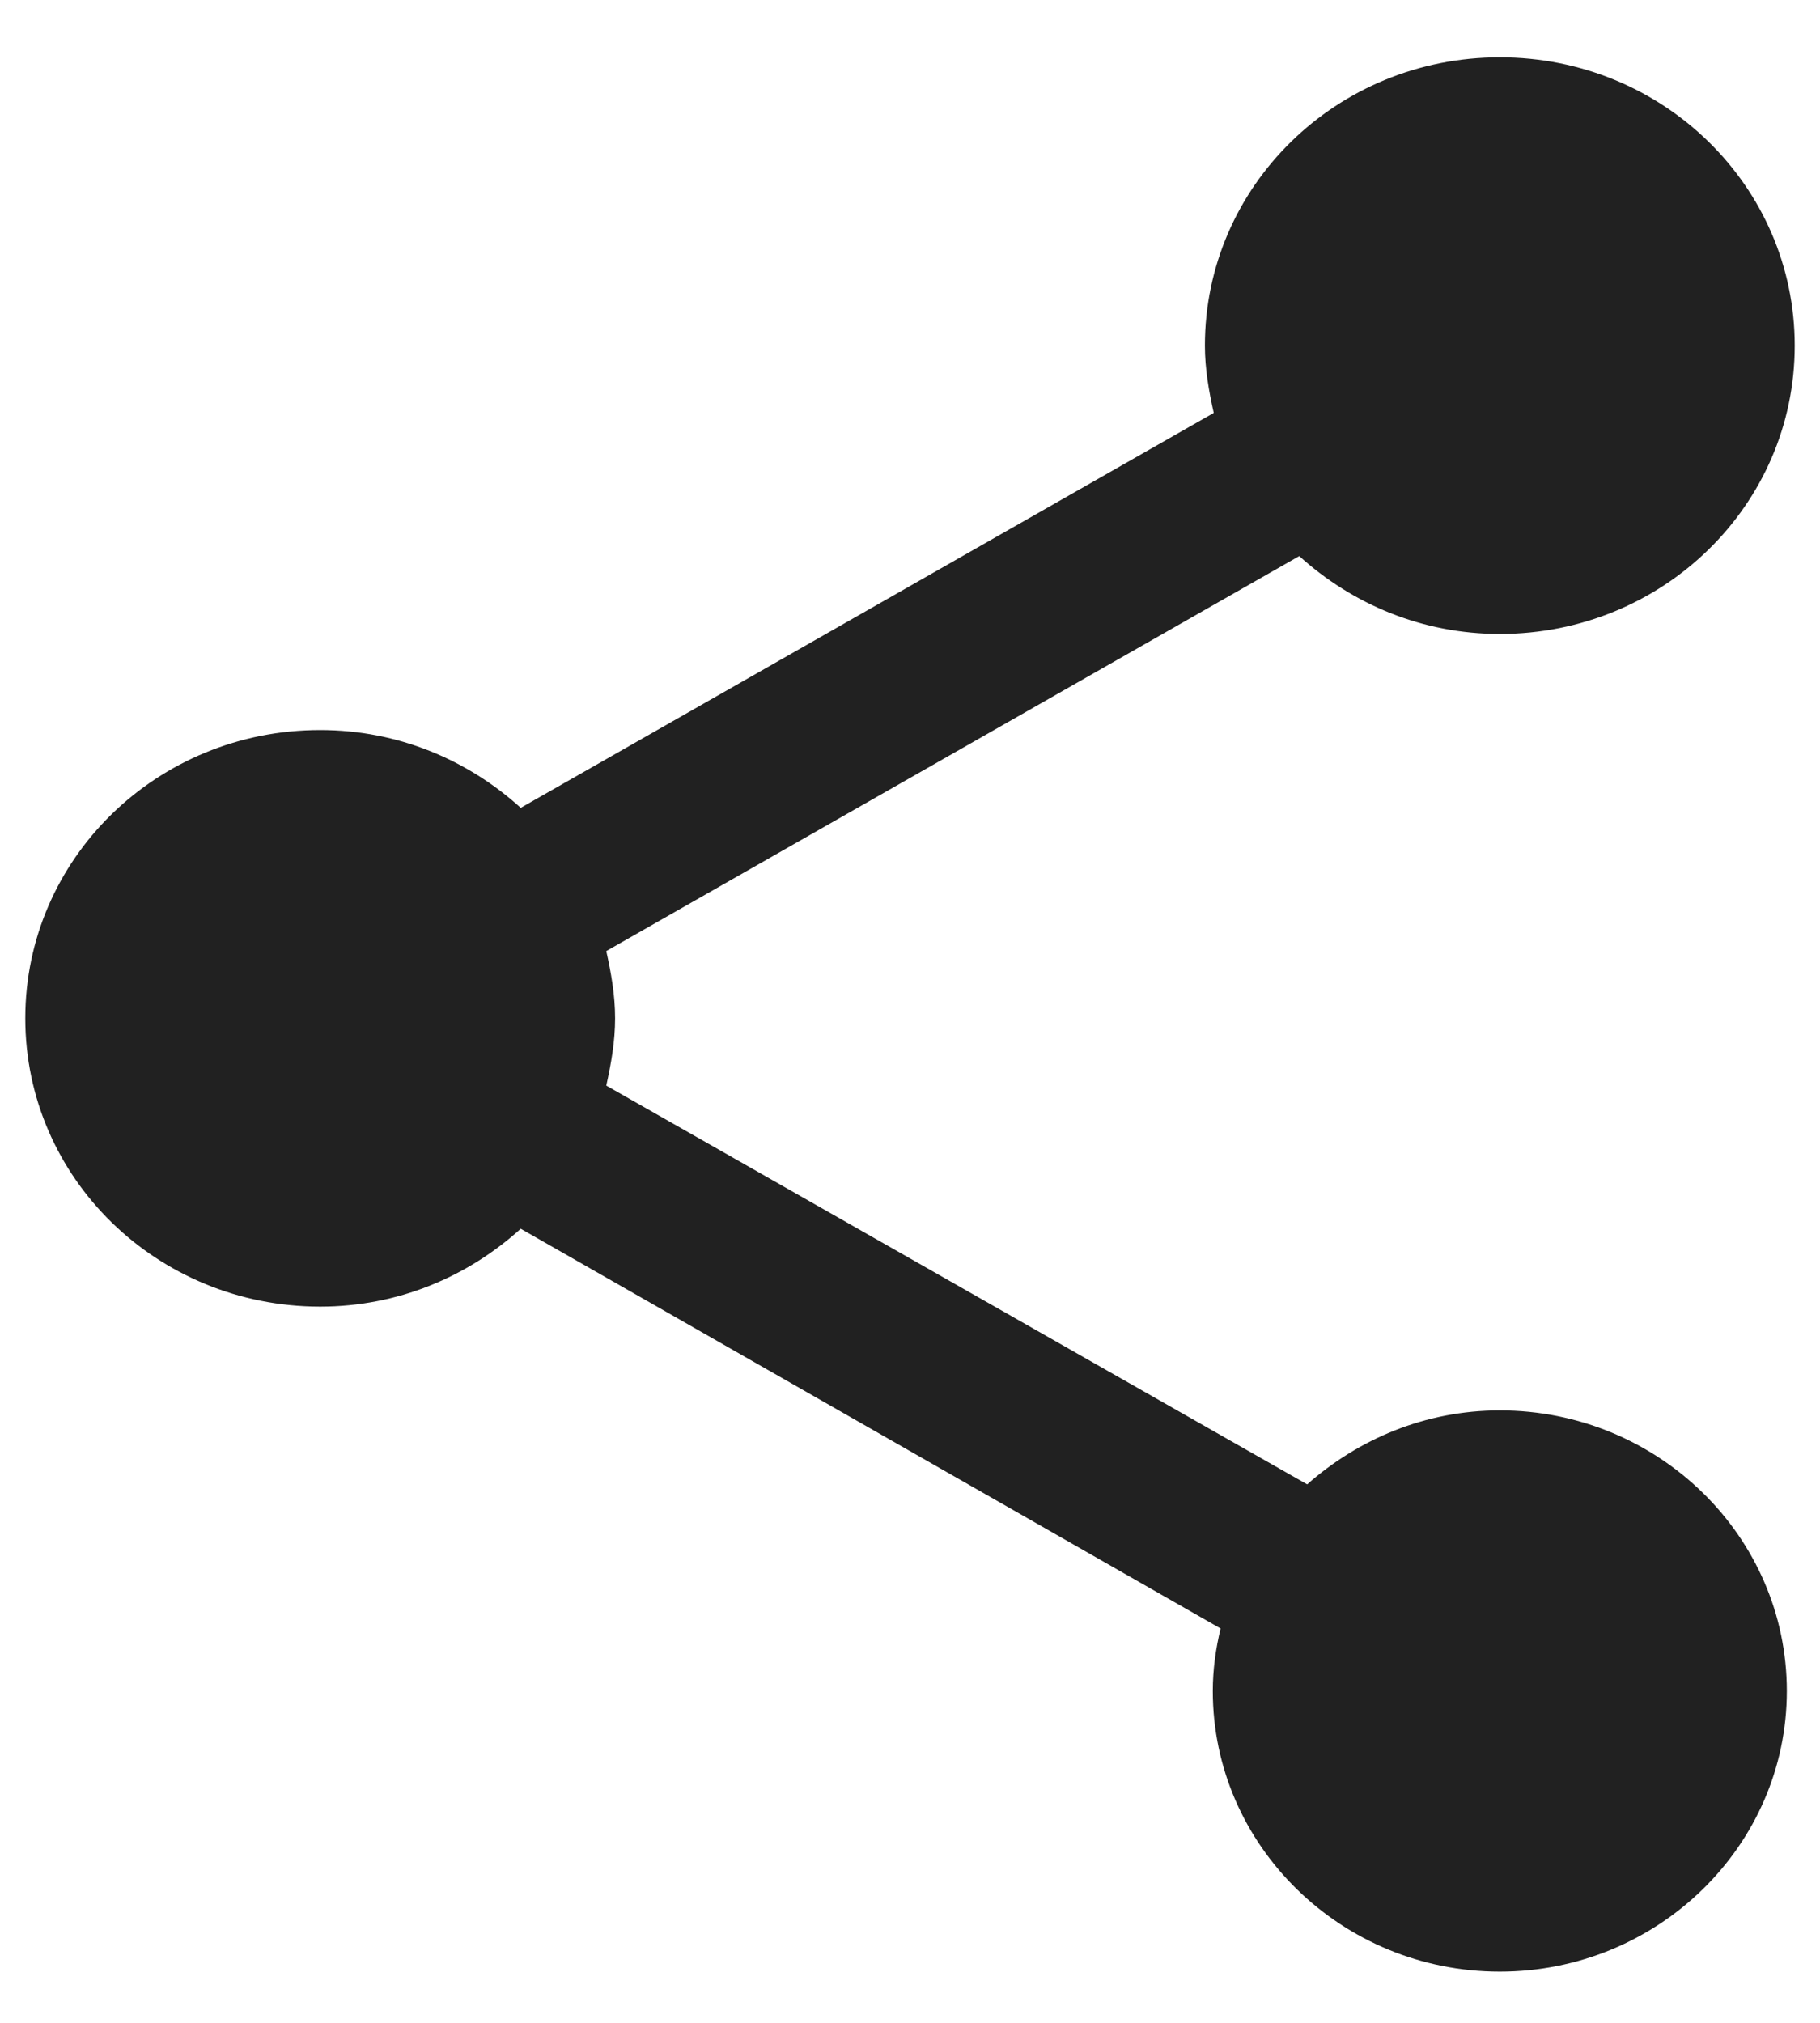 <svg width="27" height="30" viewBox="0 0 27 30" fill="none" xmlns="http://www.w3.org/2000/svg">
<path d="M22.25 20.917C21.142 20.917 20.15 21.345 19.392 22.014L8.994 16.1C9.067 15.772 9.125 15.444 9.125 15.102C9.125 14.76 9.067 14.432 8.994 14.105L19.275 8.247C20.062 8.96 21.098 9.402 22.25 9.402C24.671 9.402 26.625 7.492 26.625 5.126C26.625 2.76 24.671 0.85 22.25 0.85C19.829 0.85 17.875 2.76 17.875 5.126C17.875 5.468 17.933 5.796 18.006 6.124L7.725 11.981C6.938 11.268 5.902 10.827 4.75 10.827C2.329 10.827 0.375 12.736 0.375 15.102C0.375 17.468 2.329 19.378 4.75 19.378C5.902 19.378 6.938 18.936 7.725 18.223L18.108 24.152C18.035 24.451 17.992 24.765 17.992 25.079C17.992 27.373 19.902 29.24 22.25 29.24C24.598 29.24 26.508 27.373 26.508 25.079C26.508 22.784 24.598 20.917 22.25 20.917Z" fill="black" fill-opacity="0.87"/>
</svg>
